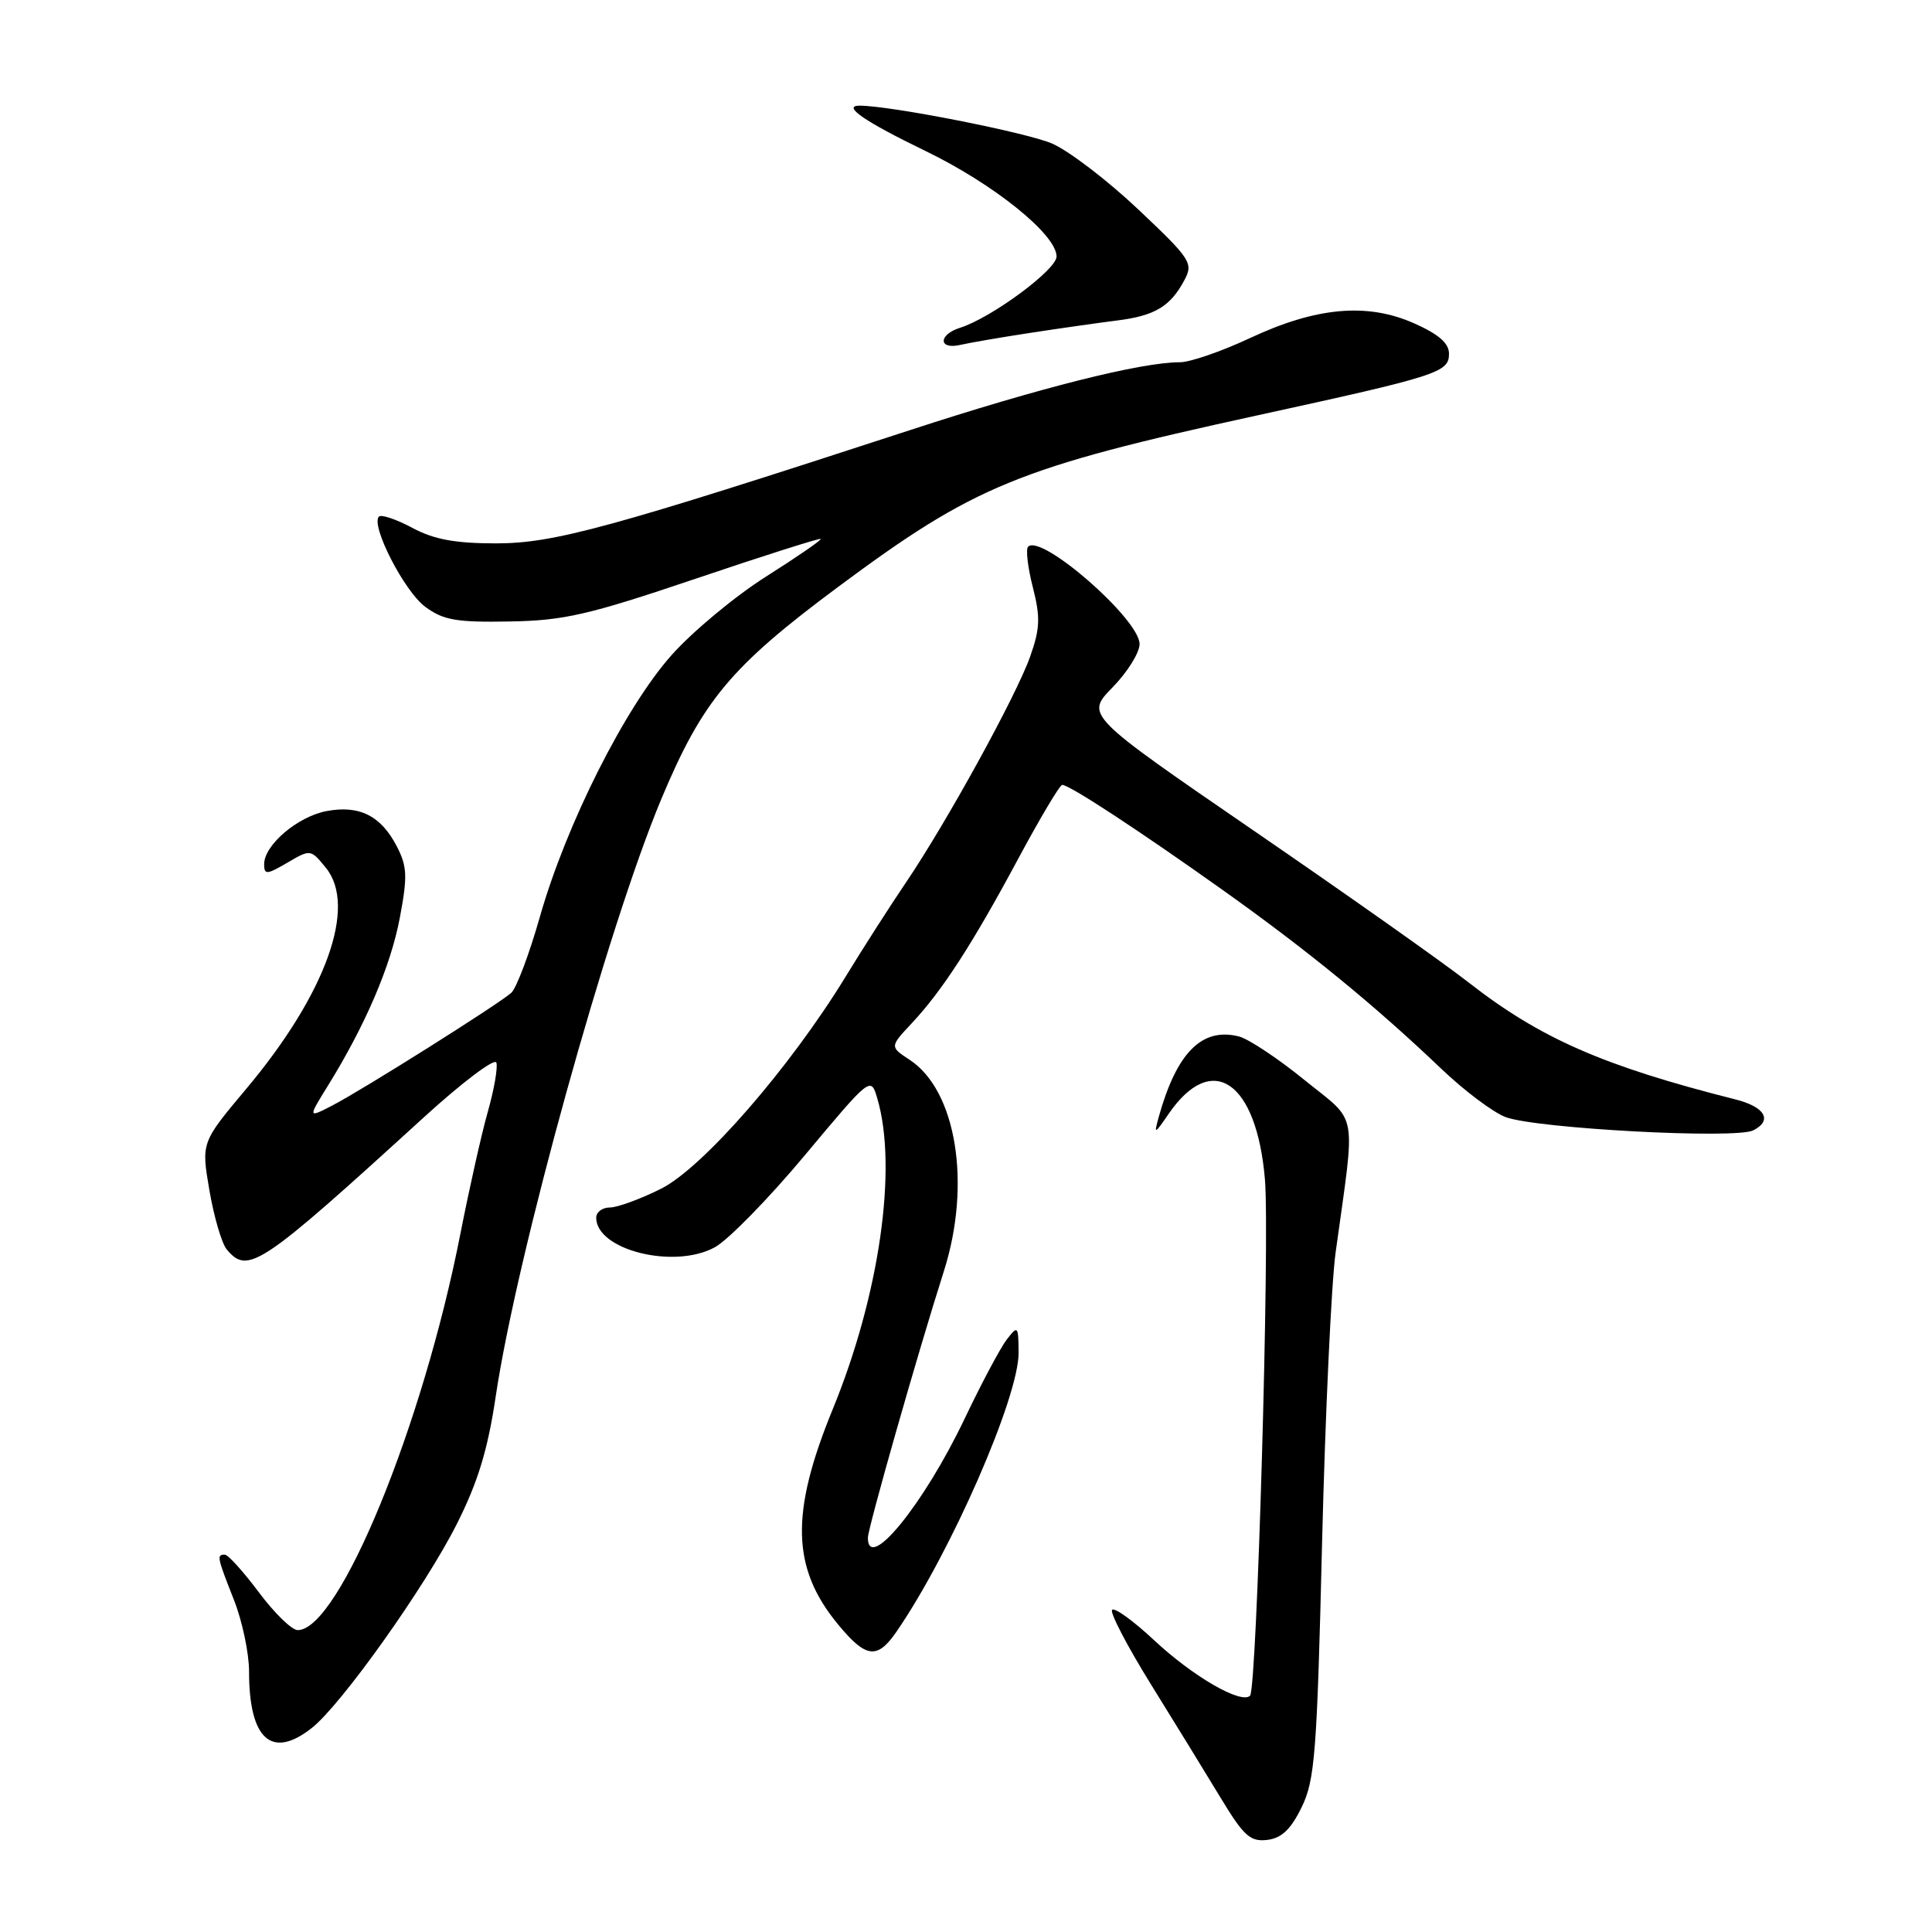 <?xml version="1.0" encoding="UTF-8" standalone="no"?>
<!DOCTYPE svg PUBLIC "-//W3C//DTD SVG 1.1//EN" "http://www.w3.org/Graphics/SVG/1.1/DTD/svg11.dtd" >
<svg xmlns="http://www.w3.org/2000/svg" xmlns:xlink="http://www.w3.org/1999/xlink" version="1.1" viewBox="0 0 256 256">
 <g >
 <path fill="currentColor"
d=" M 172.46 239.50 C 174.23 235.90 174.51 232.36 175.18 204.50 C 175.60 187.45 176.41 170.12 176.97 166.00 C 179.64 146.67 180.05 148.94 172.87 143.12 C 169.37 140.27 165.45 137.67 164.18 137.34 C 159.28 136.09 155.92 139.45 153.54 148.00 C 152.89 150.37 152.96 150.34 154.86 147.58 C 160.60 139.23 166.51 143.26 167.61 156.28 C 168.27 164.05 166.55 223.78 165.64 224.69 C 164.48 225.85 158.07 222.15 152.93 217.34 C 150.20 214.79 147.70 212.97 147.36 213.31 C 147.03 213.64 149.35 218.10 152.52 223.21 C 155.69 228.32 159.86 235.11 161.79 238.30 C 164.79 243.26 165.67 244.06 167.90 243.80 C 169.80 243.58 171.03 242.42 172.46 239.50 Z  M 41.30 228.98 C 45.22 225.90 56.35 210.25 60.54 201.92 C 63.33 196.38 64.64 192.09 65.69 185.00 C 68.47 166.31 80.53 122.81 87.65 105.82 C 93.10 92.82 96.84 88.34 111.00 77.81 C 129.16 64.31 134.86 61.97 166.55 55.05 C 190.61 49.80 192.00 49.35 192.00 46.87 C 192.00 45.47 190.62 44.28 187.35 42.83 C 181.13 40.08 174.39 40.69 165.58 44.82 C 161.84 46.57 157.68 48.00 156.35 48.00 C 151.20 48.00 137.79 51.37 120.50 57.02 C 80.75 69.99 73.40 72.00 65.71 72.00 C 60.31 72.00 57.49 71.48 54.63 69.94 C 52.51 68.81 50.53 68.14 50.21 68.45 C 49.08 69.59 53.56 78.34 56.34 80.40 C 58.73 82.17 60.46 82.48 67.49 82.35 C 74.72 82.23 77.95 81.49 92.15 76.69 C 101.14 73.65 108.61 71.28 108.75 71.41 C 108.88 71.55 105.63 73.79 101.52 76.39 C 97.41 78.99 91.78 83.67 89.00 86.79 C 82.83 93.72 75.04 109.19 71.54 121.47 C 70.14 126.40 68.43 130.94 67.75 131.55 C 66.04 133.08 48.09 144.38 44.06 146.47 C 40.79 148.16 40.79 148.16 43.47 143.83 C 48.43 135.81 51.78 127.99 52.98 121.60 C 54.01 116.14 53.96 114.82 52.58 112.15 C 50.48 108.09 47.63 106.66 43.28 107.47 C 39.45 108.19 35.00 111.97 35.00 114.51 C 35.00 115.94 35.34 115.91 38.08 114.31 C 41.14 112.51 41.17 112.52 43.18 114.99 C 47.36 120.12 43.18 131.72 32.61 144.30 C 26.66 151.39 26.66 151.39 27.75 157.74 C 28.35 161.24 29.38 164.75 30.04 165.55 C 32.85 168.93 34.46 167.85 56.14 148.07 C 61.22 143.44 65.55 140.16 65.77 140.80 C 65.98 141.44 65.48 144.33 64.66 147.23 C 63.83 150.13 62.19 157.45 61.00 163.50 C 56.02 188.94 44.91 216.00 39.45 216.00 C 38.67 216.00 36.36 213.75 34.31 211.00 C 32.25 208.25 30.22 206.00 29.79 206.00 C 28.69 206.00 28.75 206.29 31.00 212.00 C 32.10 214.79 33.00 219.05 33.00 221.47 C 33.00 230.47 35.98 233.16 41.30 228.98 Z  M 118.76 216.25 C 125.96 205.81 135.02 185.10 134.97 179.22 C 134.94 175.67 134.87 175.59 133.40 177.50 C 132.55 178.60 130.04 183.32 127.81 188.00 C 122.42 199.31 115.00 208.44 115.00 203.76 C 115.00 202.49 121.62 179.25 125.07 168.43 C 128.74 156.89 126.73 144.49 120.53 140.43 C 117.90 138.70 117.90 138.70 120.80 135.60 C 124.84 131.29 128.83 125.14 134.94 113.75 C 137.82 108.39 140.43 104.00 140.75 104.00 C 141.71 104.00 150.88 110.01 162.00 117.92 C 173.28 125.94 182.22 133.26 191.00 141.64 C 194.03 144.53 197.85 147.40 199.50 148.02 C 203.53 149.54 229.99 150.96 232.31 149.78 C 234.92 148.46 233.88 146.66 229.92 145.67 C 212.46 141.26 204.09 137.59 194.61 130.19 C 191.25 127.56 178.45 118.52 166.16 110.09 C 143.83 94.76 143.83 94.76 147.41 91.09 C 149.39 89.07 151.00 86.48 151.00 85.34 C 151.00 82.06 137.98 70.68 136.23 72.44 C 135.90 72.77 136.18 75.18 136.85 77.79 C 137.87 81.79 137.82 83.27 136.50 87.00 C 134.67 92.18 125.40 109.04 120.00 117.00 C 117.95 120.03 114.38 125.59 112.07 129.38 C 104.66 141.50 93.11 154.77 87.56 157.53 C 84.84 158.89 81.80 160.00 80.80 160.00 C 79.81 160.00 79.00 160.61 79.00 161.35 C 79.00 165.64 89.34 168.22 94.72 165.27 C 96.49 164.30 101.87 158.80 106.66 153.06 C 115.39 142.62 115.39 142.62 116.25 145.56 C 118.96 154.75 116.53 171.64 110.34 186.73 C 104.70 200.50 104.88 207.78 111.05 215.25 C 114.74 219.72 116.23 219.91 118.76 216.25 Z  M 136.50 44.11 C 140.35 43.52 145.53 42.78 148.00 42.47 C 153.03 41.84 155.08 40.61 156.94 37.12 C 158.14 34.87 157.80 34.34 150.86 27.78 C 146.81 23.95 141.68 20.02 139.45 19.04 C 136.17 17.58 117.98 14.00 113.90 14.00 C 111.51 14.00 114.58 16.11 122.62 20.00 C 131.69 24.39 140.00 31.08 140.00 33.99 C 140.00 35.74 131.38 42.11 127.22 43.43 C 124.31 44.35 124.33 46.37 127.25 45.70 C 128.49 45.41 132.65 44.70 136.50 44.11 Z "/>
</g>
</svg>